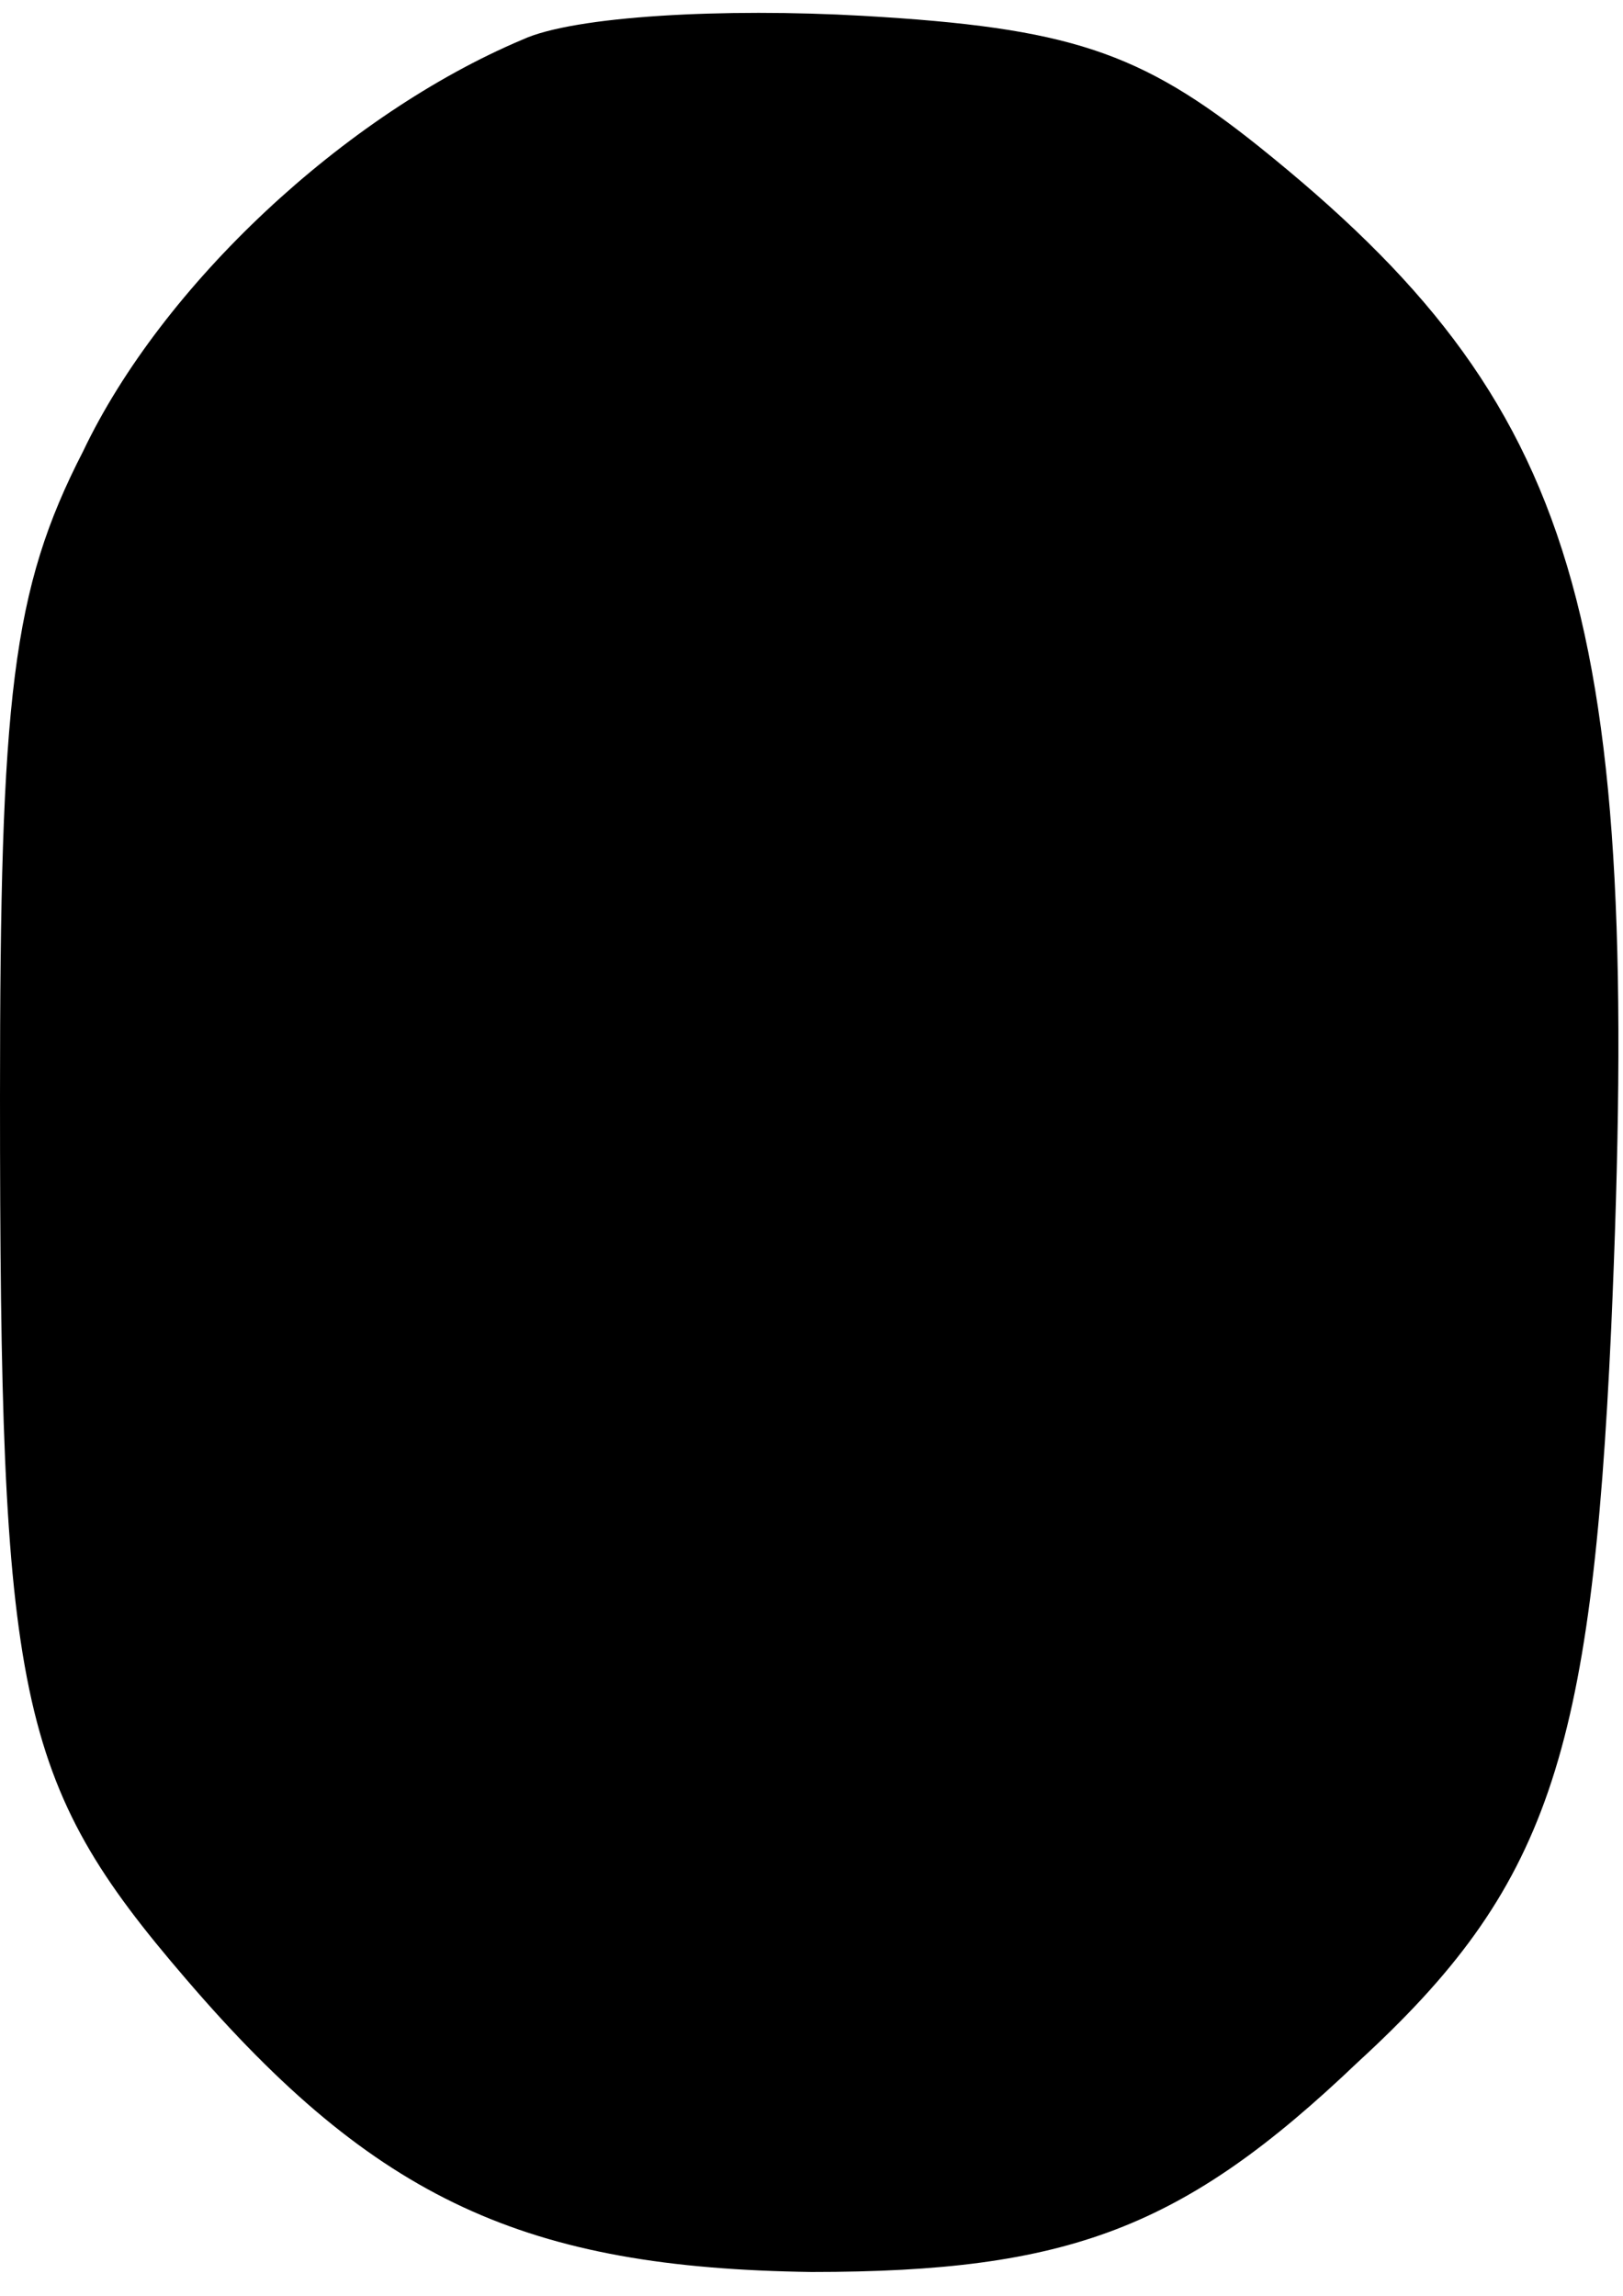 <?xml version="1.0" standalone="no"?>
<!DOCTYPE svg PUBLIC "-//W3C//DTD SVG 20010904//EN"
 "http://www.w3.org/TR/2001/REC-SVG-20010904/DTD/svg10.dtd">
<svg version="1.0" xmlns="http://www.w3.org/2000/svg"
 width="41pt" height="58pt" viewBox="0 0 41 58"
 preserveAspectRatio="xMidYMid meet">
<g transform="translate(0,58) scale(0.1,-0.1)"
fill="#000000" stroke="none">
<path fill="#000000" stroke="none" d="M132 570 c-45 -19 -91 -62 -111 -104
-18 -35 -21 -62 -21 -163 0 -152 4 -173 47 -223 48 -56 86 -73 158 -74 65 0
94 11 138 53 48 44 59 77 64 185 8 181 -8 234 -89 299 -30 24 -48 30 -100 33
-35 2 -73 0 -86 -6z"/>
</g>
</svg>
